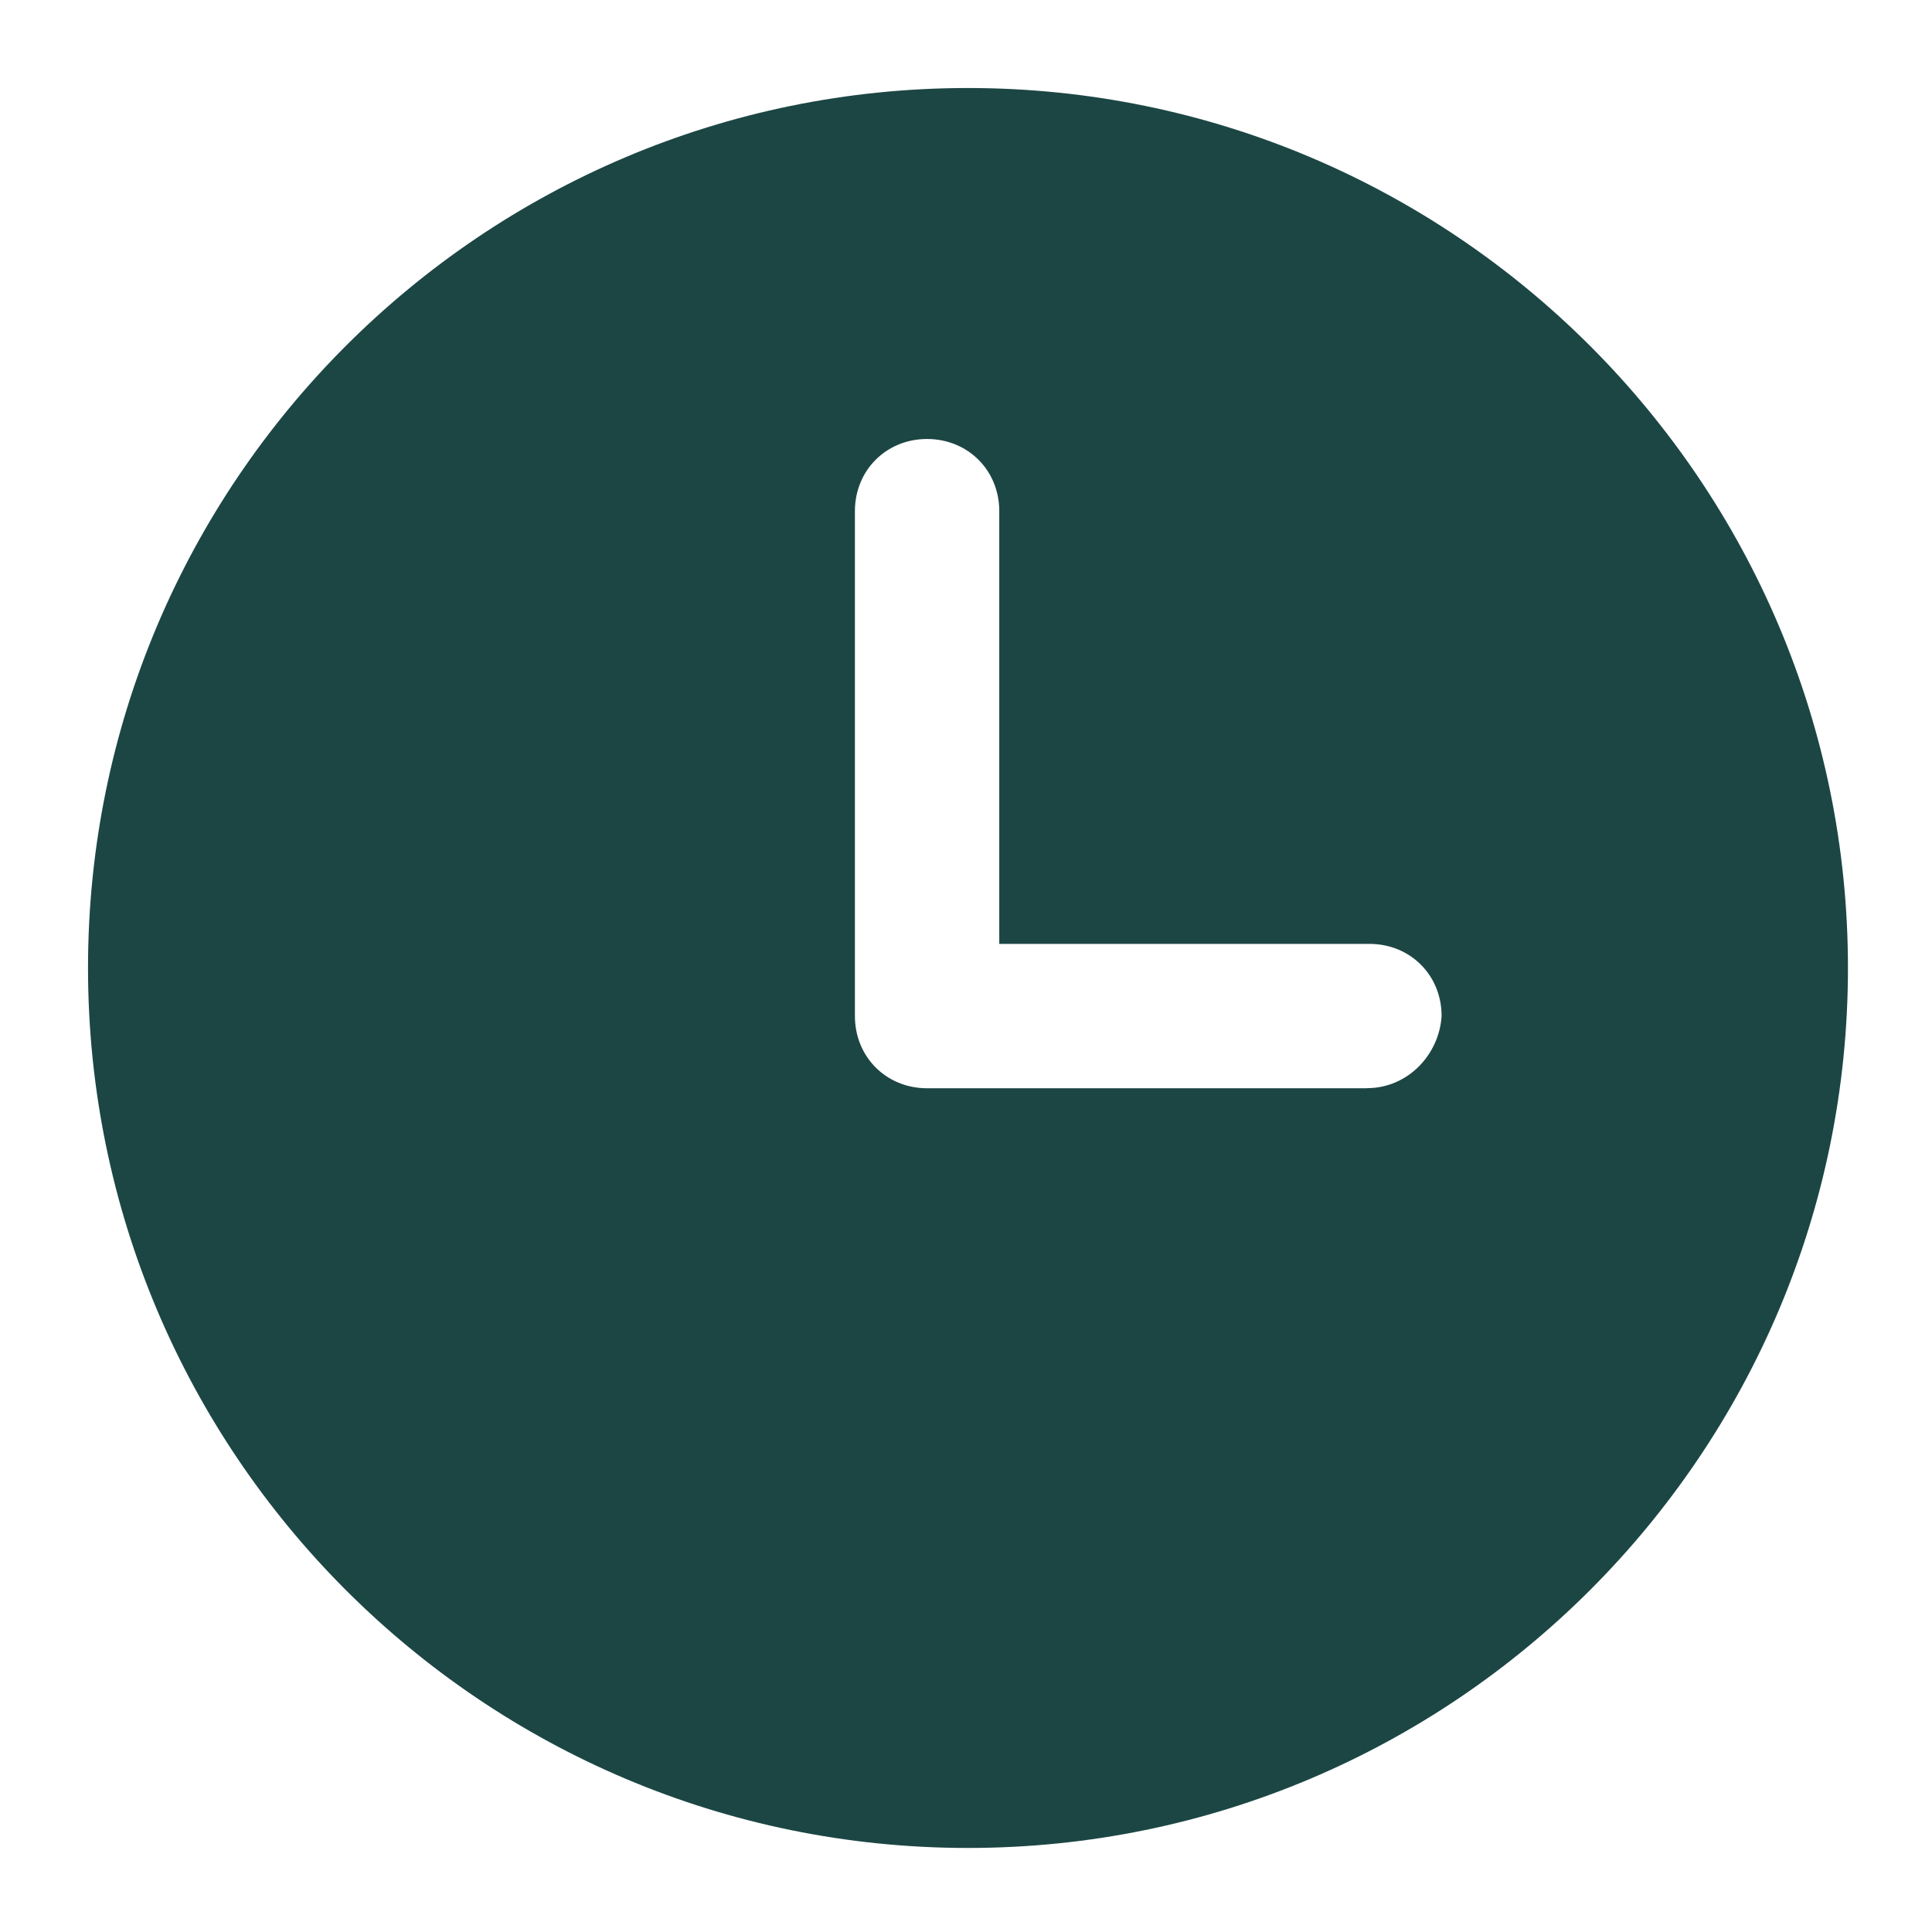 <svg width="18" height="18" viewBox="0 0 18 18" fill="none" xmlns="http://www.w3.org/2000/svg">
<path d="M9.018 0.82C4.493 0.82 0.82 4.494 0.82 9.018C0.82 13.543 4.493 17.217 9.018 17.217C13.543 17.217 17.217 13.543 17.217 9.018C17.217 4.494 13.543 0.82 9.018 0.82ZM12.737 10.139H8.637C8.257 10.139 7.965 9.847 7.965 9.466V4.762C7.965 4.382 8.257 4.09 8.637 4.09C9.018 4.09 9.31 4.382 9.31 4.762V8.794H12.759C13.14 8.794 13.431 9.086 13.431 9.466C13.409 9.825 13.117 10.138 12.737 10.138L12.737 10.139Z" fill="#1C4644"/>
</svg>
